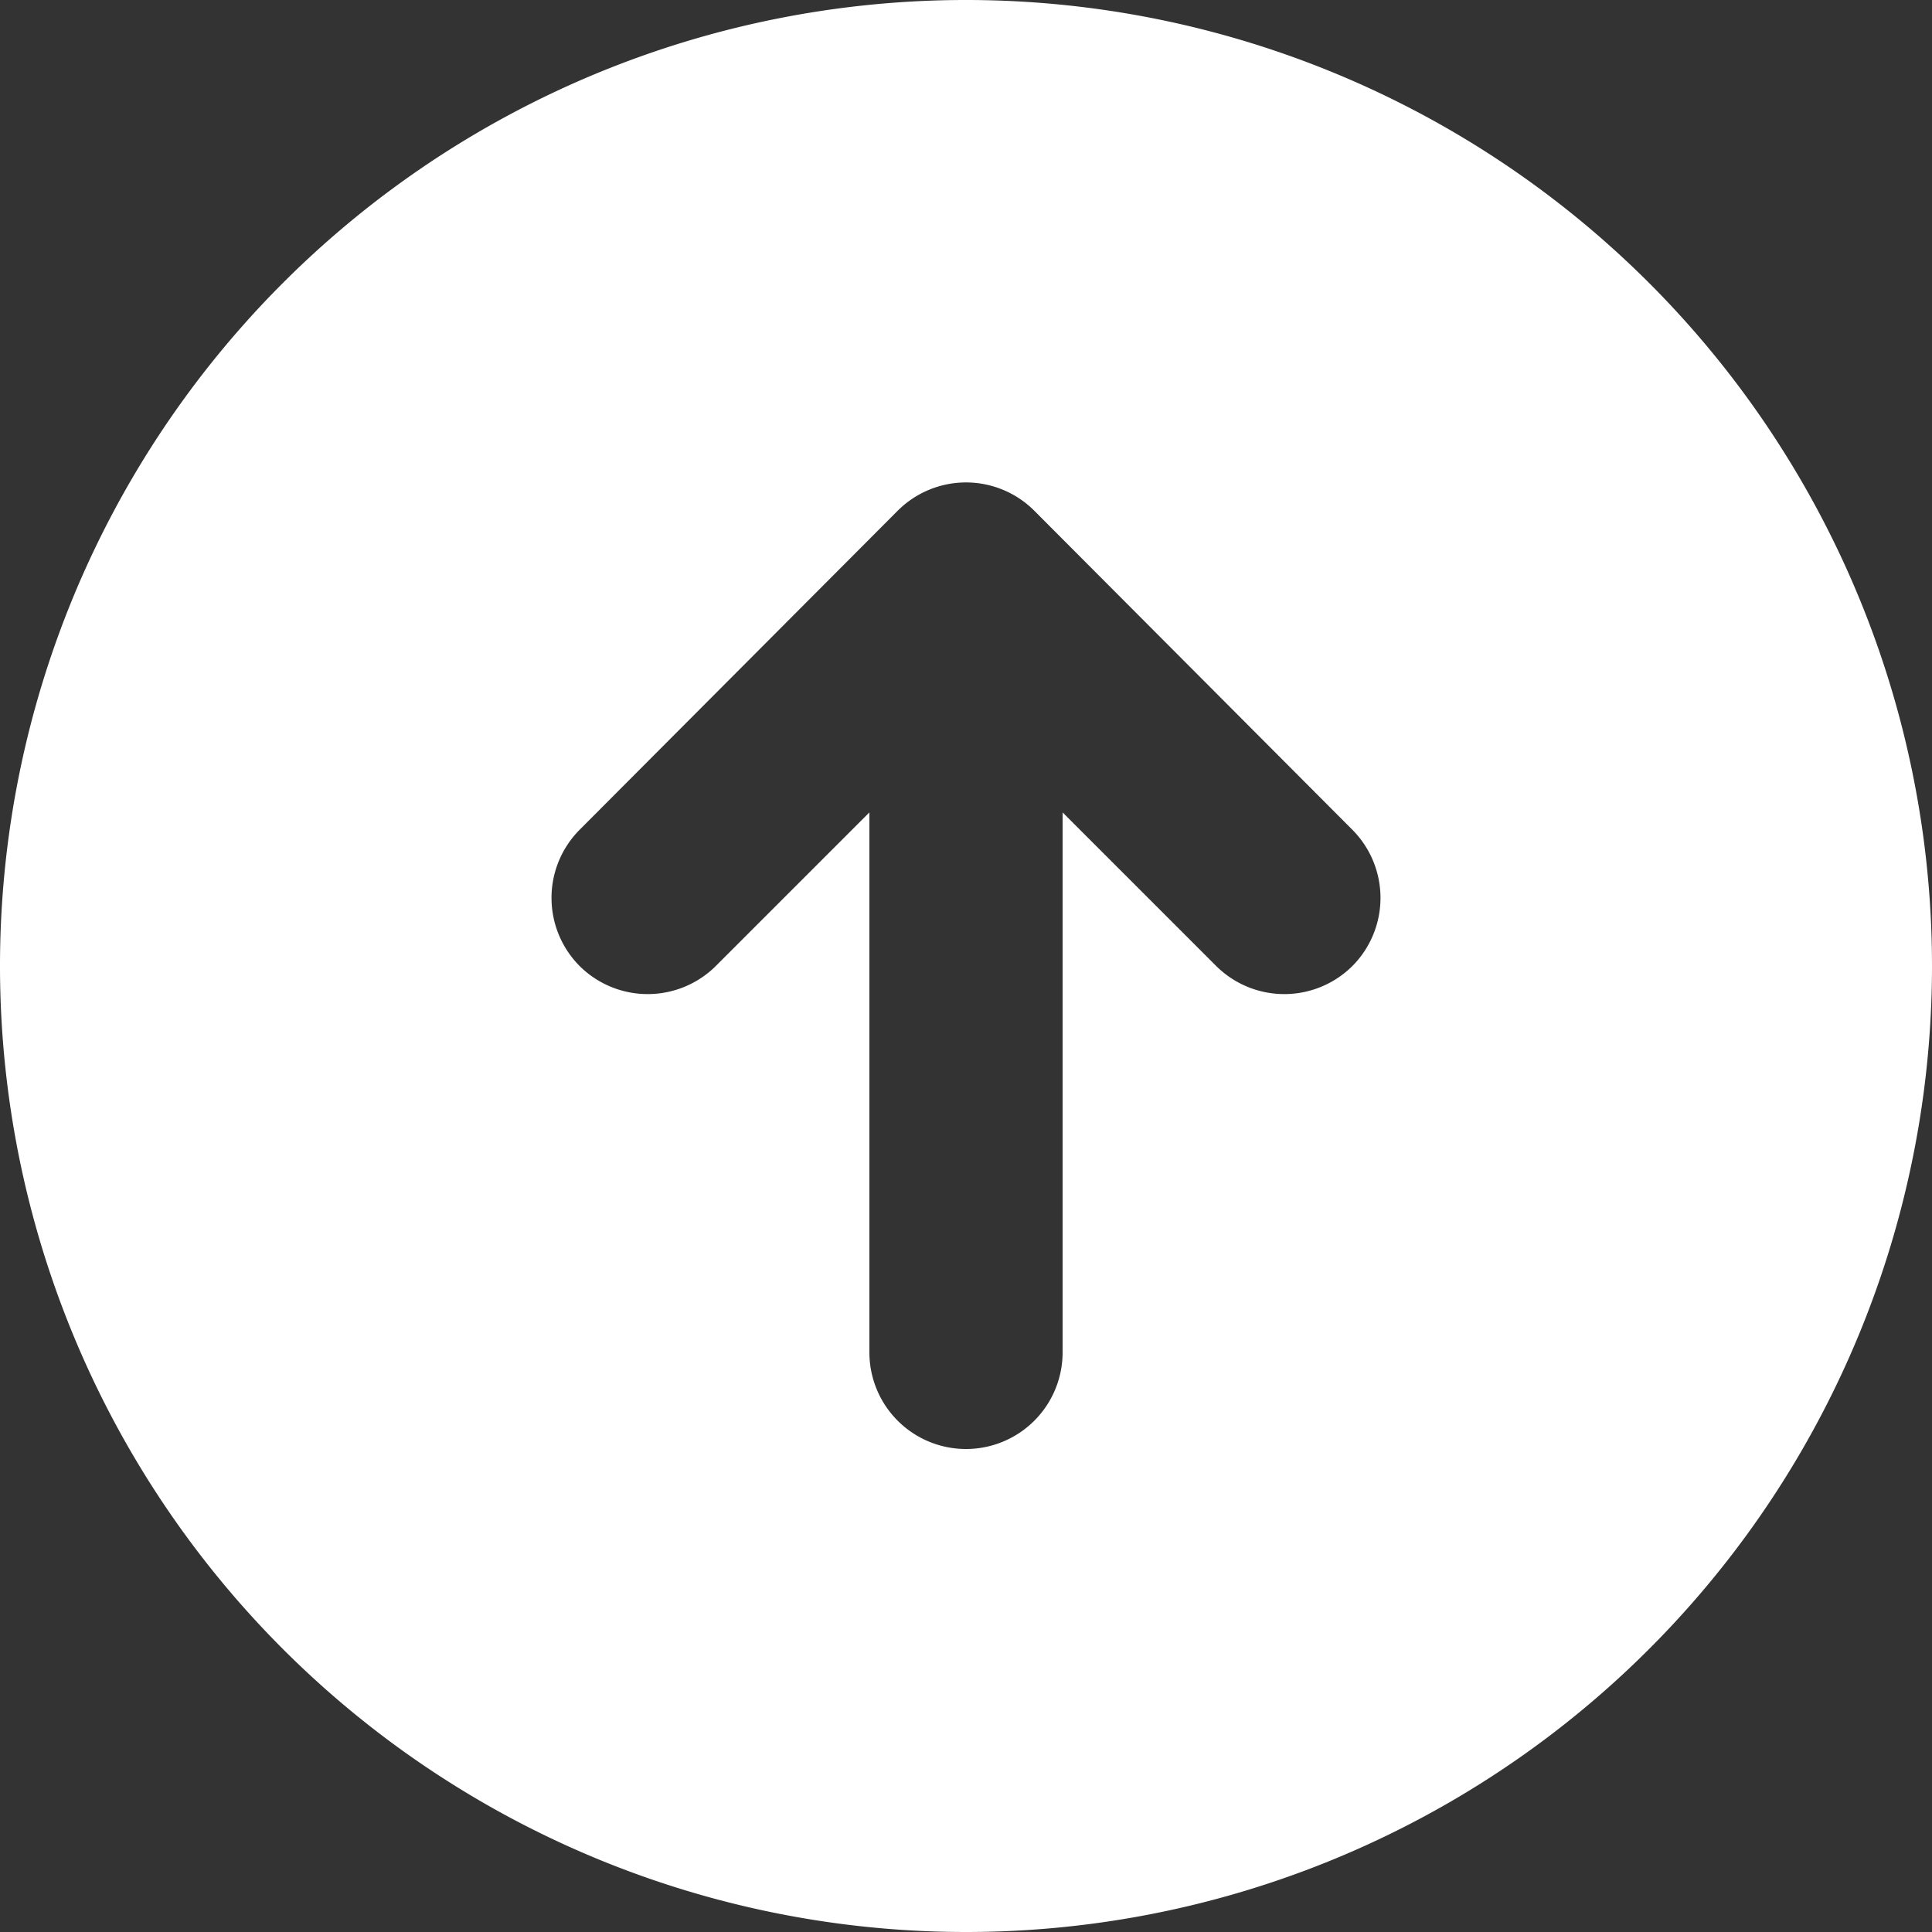 <svg xmlns="http://www.w3.org/2000/svg" viewBox="0 0 20 20"><rect x="0" y="0" width="20" height="20" fill="#333333" stroke="none"/><path d="M22,12A10,10,0,1,0,12,22,10,10,0,0,0,22,12ZM11,16V10.41L9.41,12A1,1,0,0,1,8,12H8a1,1,0,0,1,0-1.41l3.29-3.3a1,1,0,0,1,1.42,0L16,10.59A1,1,0,0,1,16,12h0a1,1,0,0,1-1.41,0L13,10.41V16a1,1,0,0,1-1,1h0A1,1,0,0,1,11,16Z" transform="translate(-2 -2)" fill="#fff"/></svg>